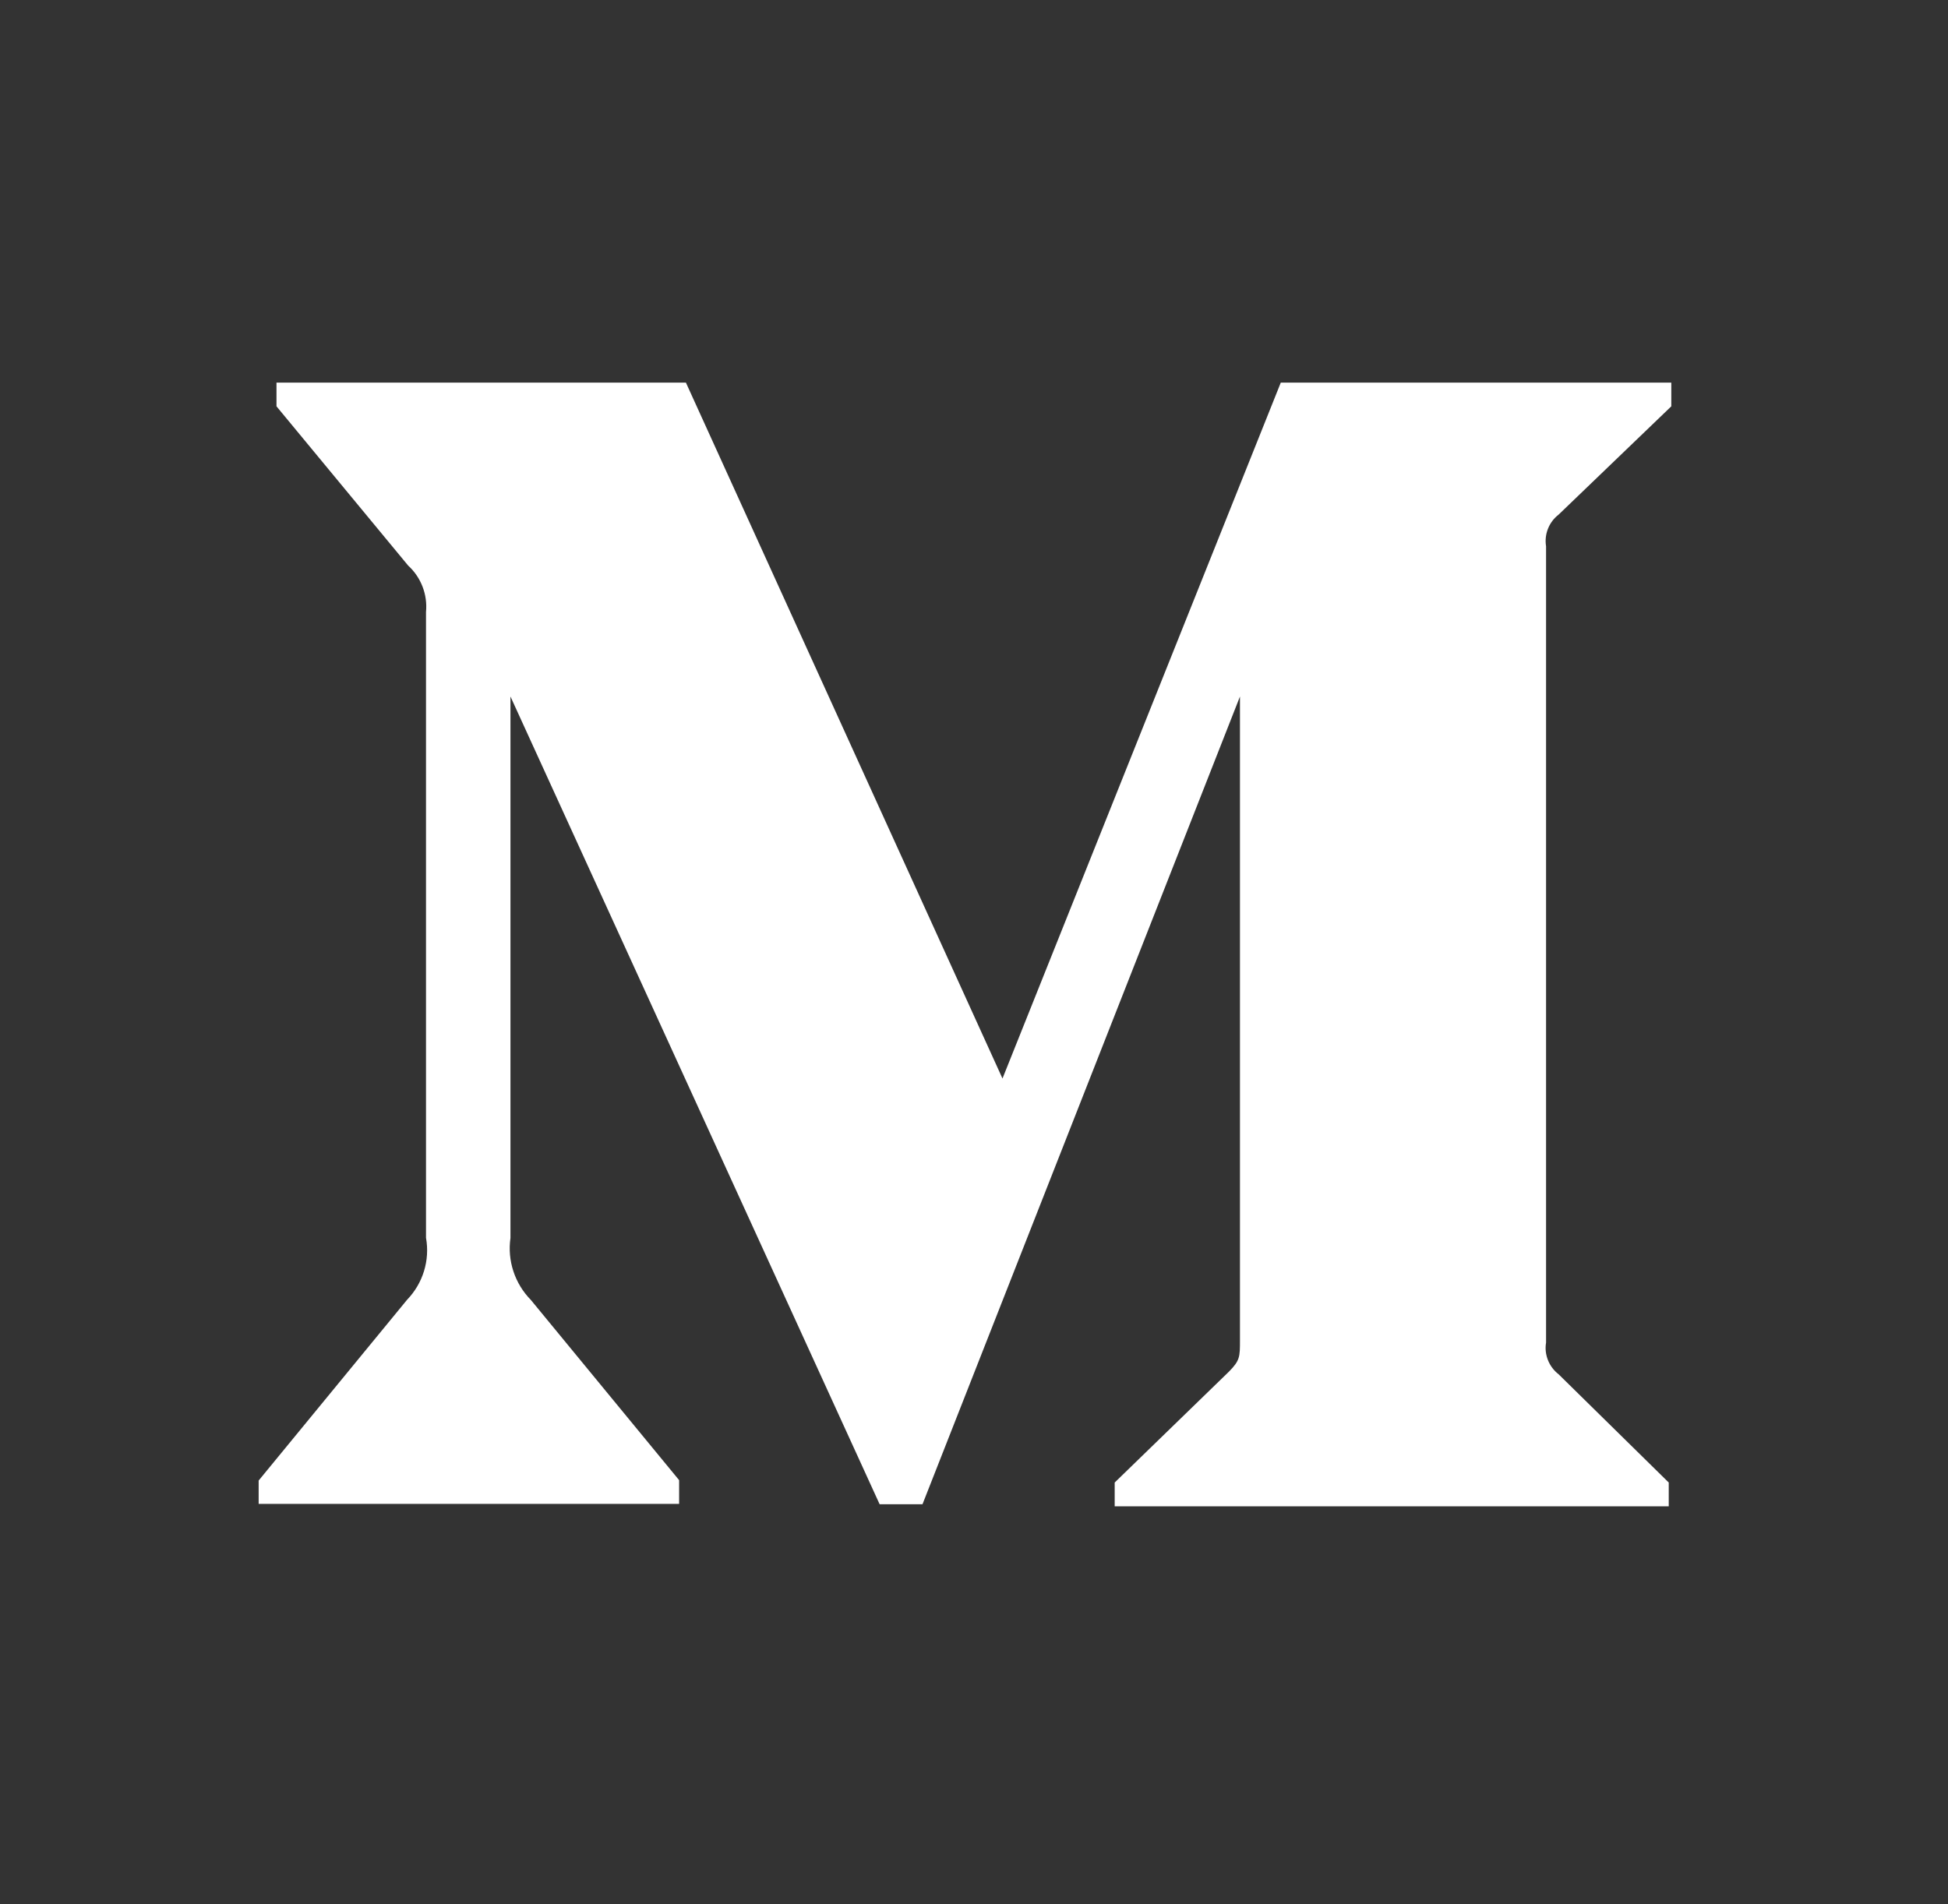 <svg width="45" height="44" viewBox="0 0 45 44" fill="#fff" xmlns="http://www.w3.org/2000/svg">
<rect x="0" y="0" width="45" height="44" fill="#333333" stroke="none"/>
<path d="M36.004 11.891L38.608 9.388V8.84H29.587L23.158 24.919L15.845 8.84H6.387V9.388L9.429 13.068C9.727 13.34 9.88 13.739 9.841 14.139V28.599C9.935 29.121 9.769 29.653 9.404 30.031L5.975 34.208V34.747H15.688V34.199L12.263 30.035C12.08 29.849 11.942 29.623 11.86 29.374C11.778 29.126 11.755 28.862 11.792 28.603V16.093L20.32 34.756H21.31L28.644 16.093V30.961C28.644 31.352 28.644 31.433 28.389 31.692L25.75 34.254V34.803H38.549V34.254L36.004 31.752C35.783 31.582 35.668 31.297 35.715 31.021V12.622C35.693 12.485 35.708 12.345 35.759 12.217C35.81 12.088 35.894 11.976 36.004 11.891V11.891Z" fill="white"/>
</svg>
